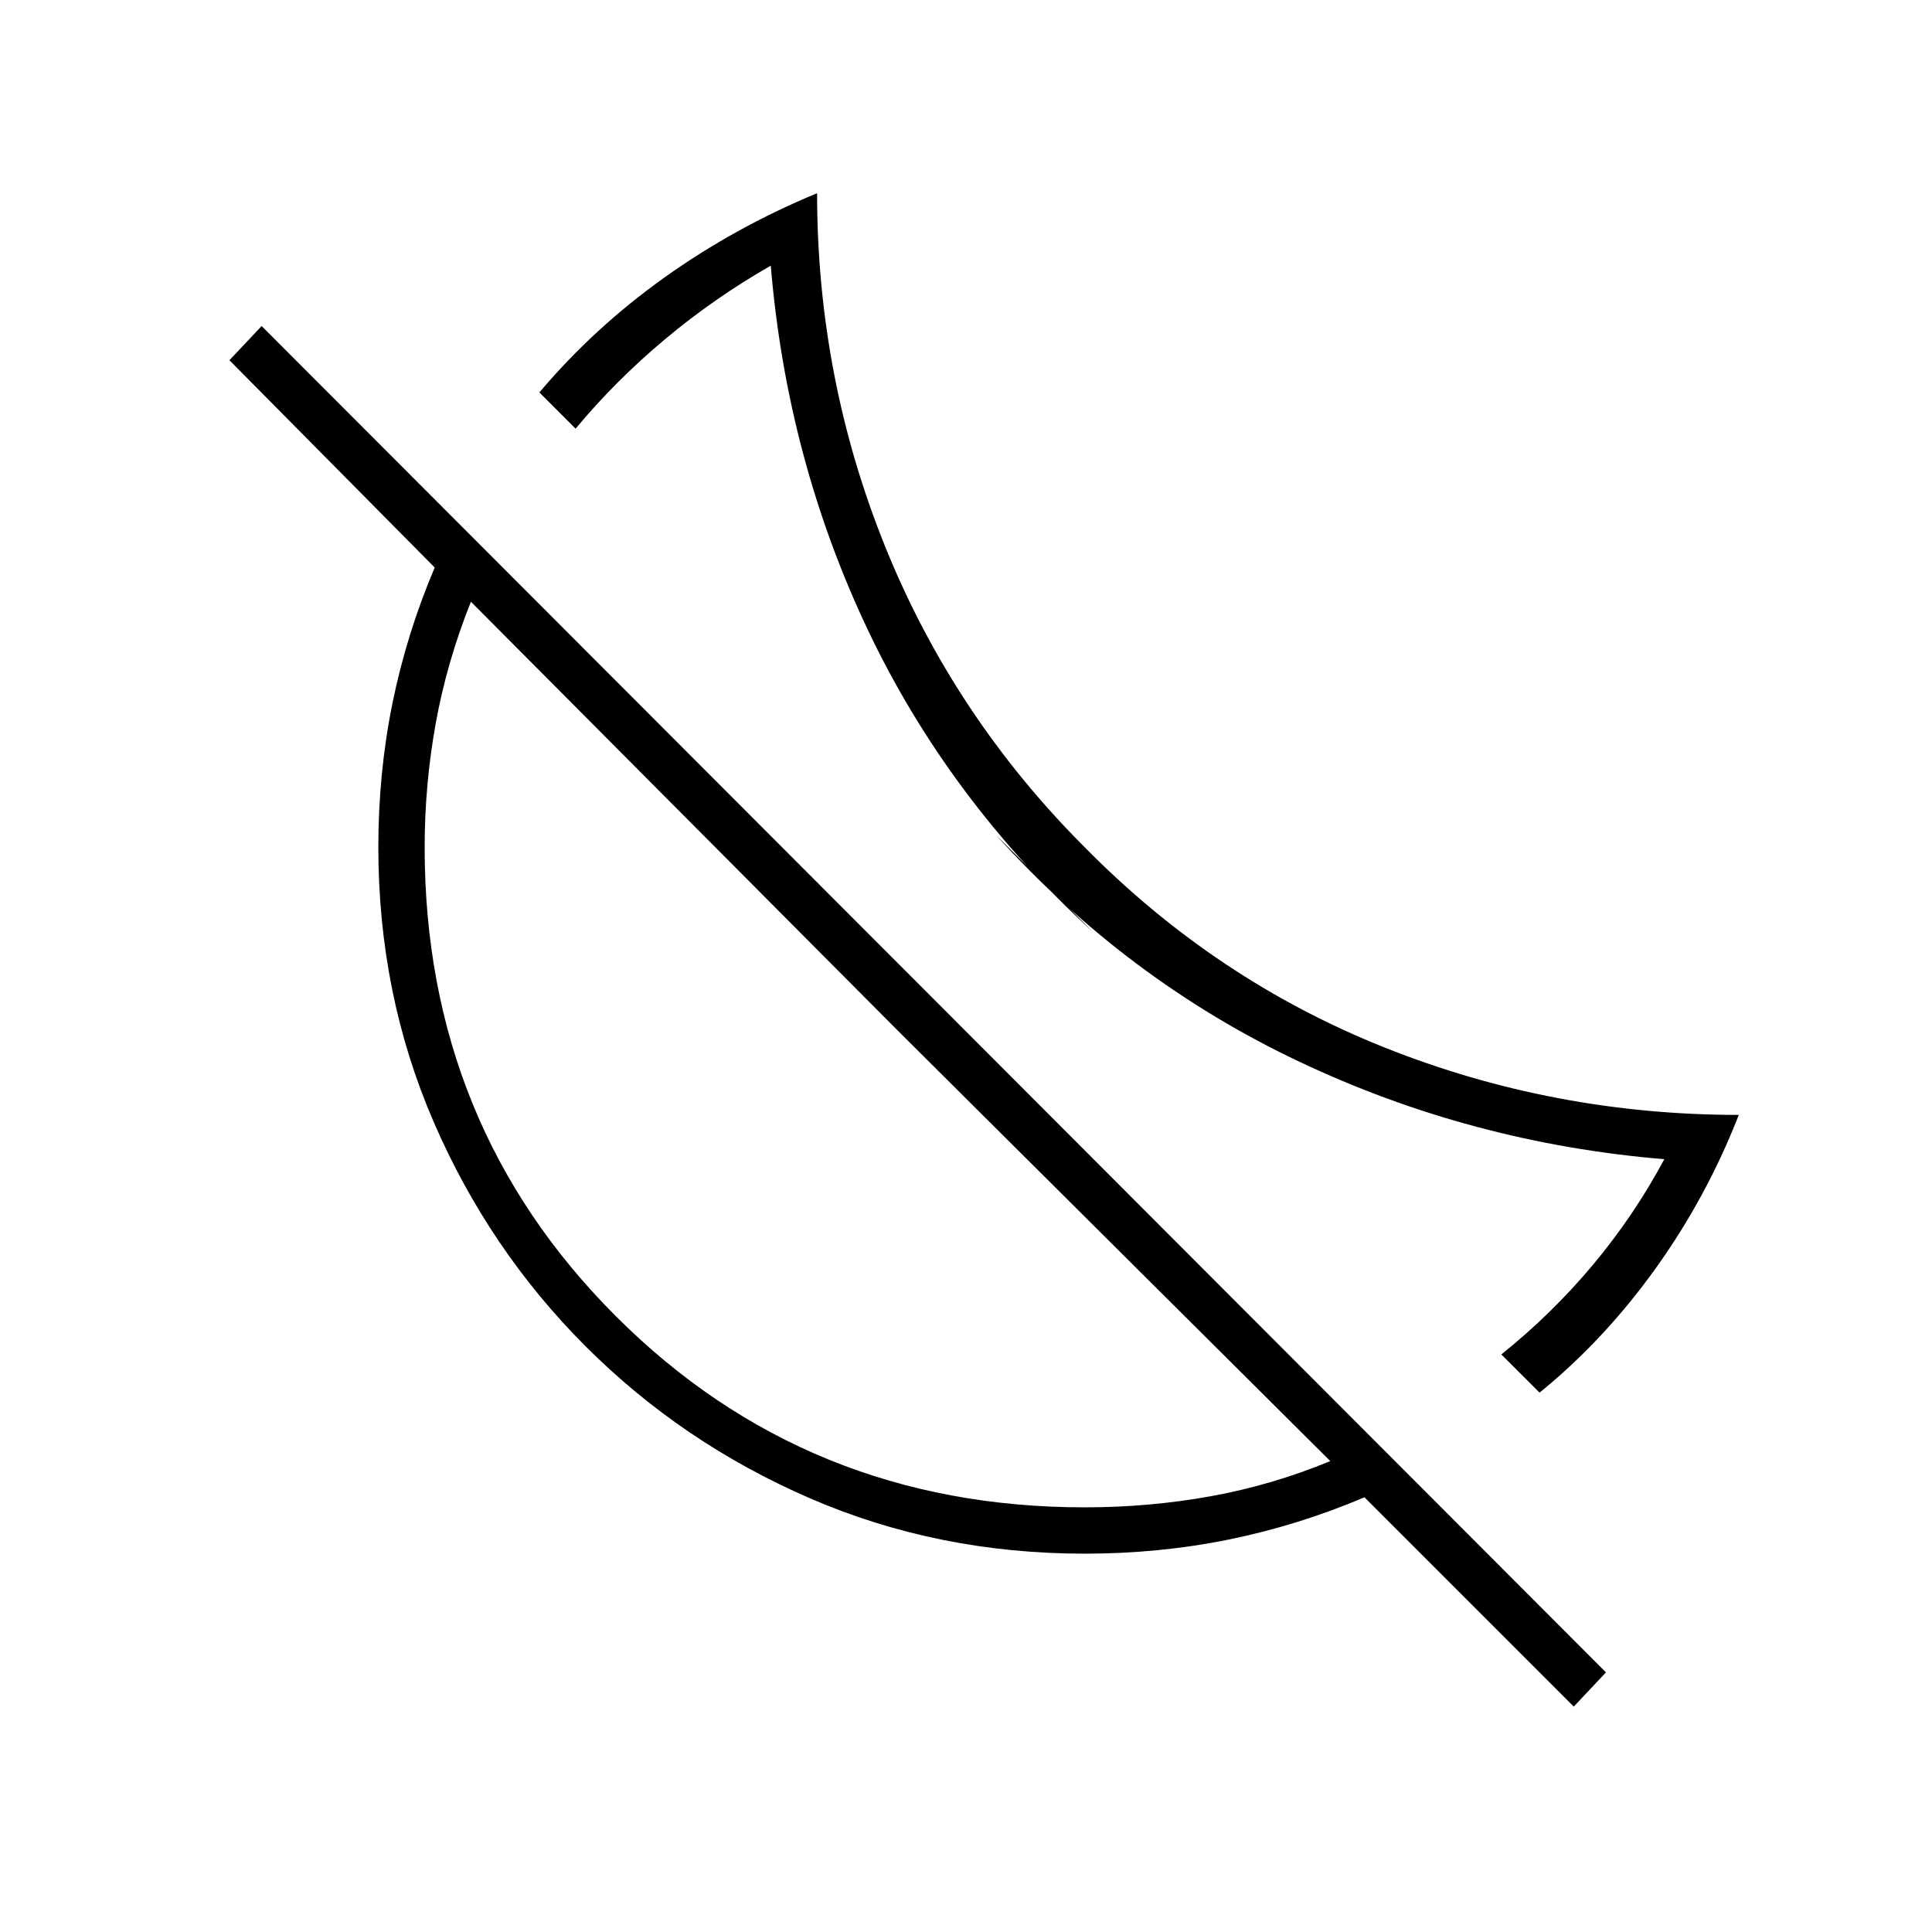 <svg xmlns="http://www.w3.org/2000/svg" height="40" width="40"><path d="m31.875 28.833-.792-.791q1.042-.834 1.896-1.854.854-1.021 1.479-2.188-4-.333-7.562-2.021-3.563-1.687-6.271-4.687l2 2q-3-2.75-4.667-6.271-1.666-3.521-2-7.521-1.166.667-2.187 1.521-1.021.854-1.854 1.854l-.75-.75q1.125-1.333 2.583-2.375Q15.208 4.708 16.917 4q0 3.833 1.416 7.333 1.417 3.5 4.125 6.209 2.709 2.75 6.209 4.146 3.5 1.395 7.333 1.395-.667 1.709-1.729 3.188-1.063 1.479-2.396 2.562Zm.708 6.5L28.25 31q-1.375.583-2.812.875-1.438.292-2.98.292-3.041 0-5.687-1.146-2.646-1.146-4.646-3.146t-3.146-4.646q-1.146-2.646-1.146-5.687 0-1.542.292-2.98.292-1.437.875-2.812L4.75 7.458l.667-.708L33.25 34.625Zm-10.125-4.125q1.334 0 2.604-.229 1.271-.229 2.48-.729l-8.959-8.917-8.833-8.875q-.5 1.25-.729 2.521-.229 1.271-.229 2.563 0 5.75 3.958 9.708t9.708 3.958Zm-3.875-9.875Zm2.917-2.875Z"/></svg>